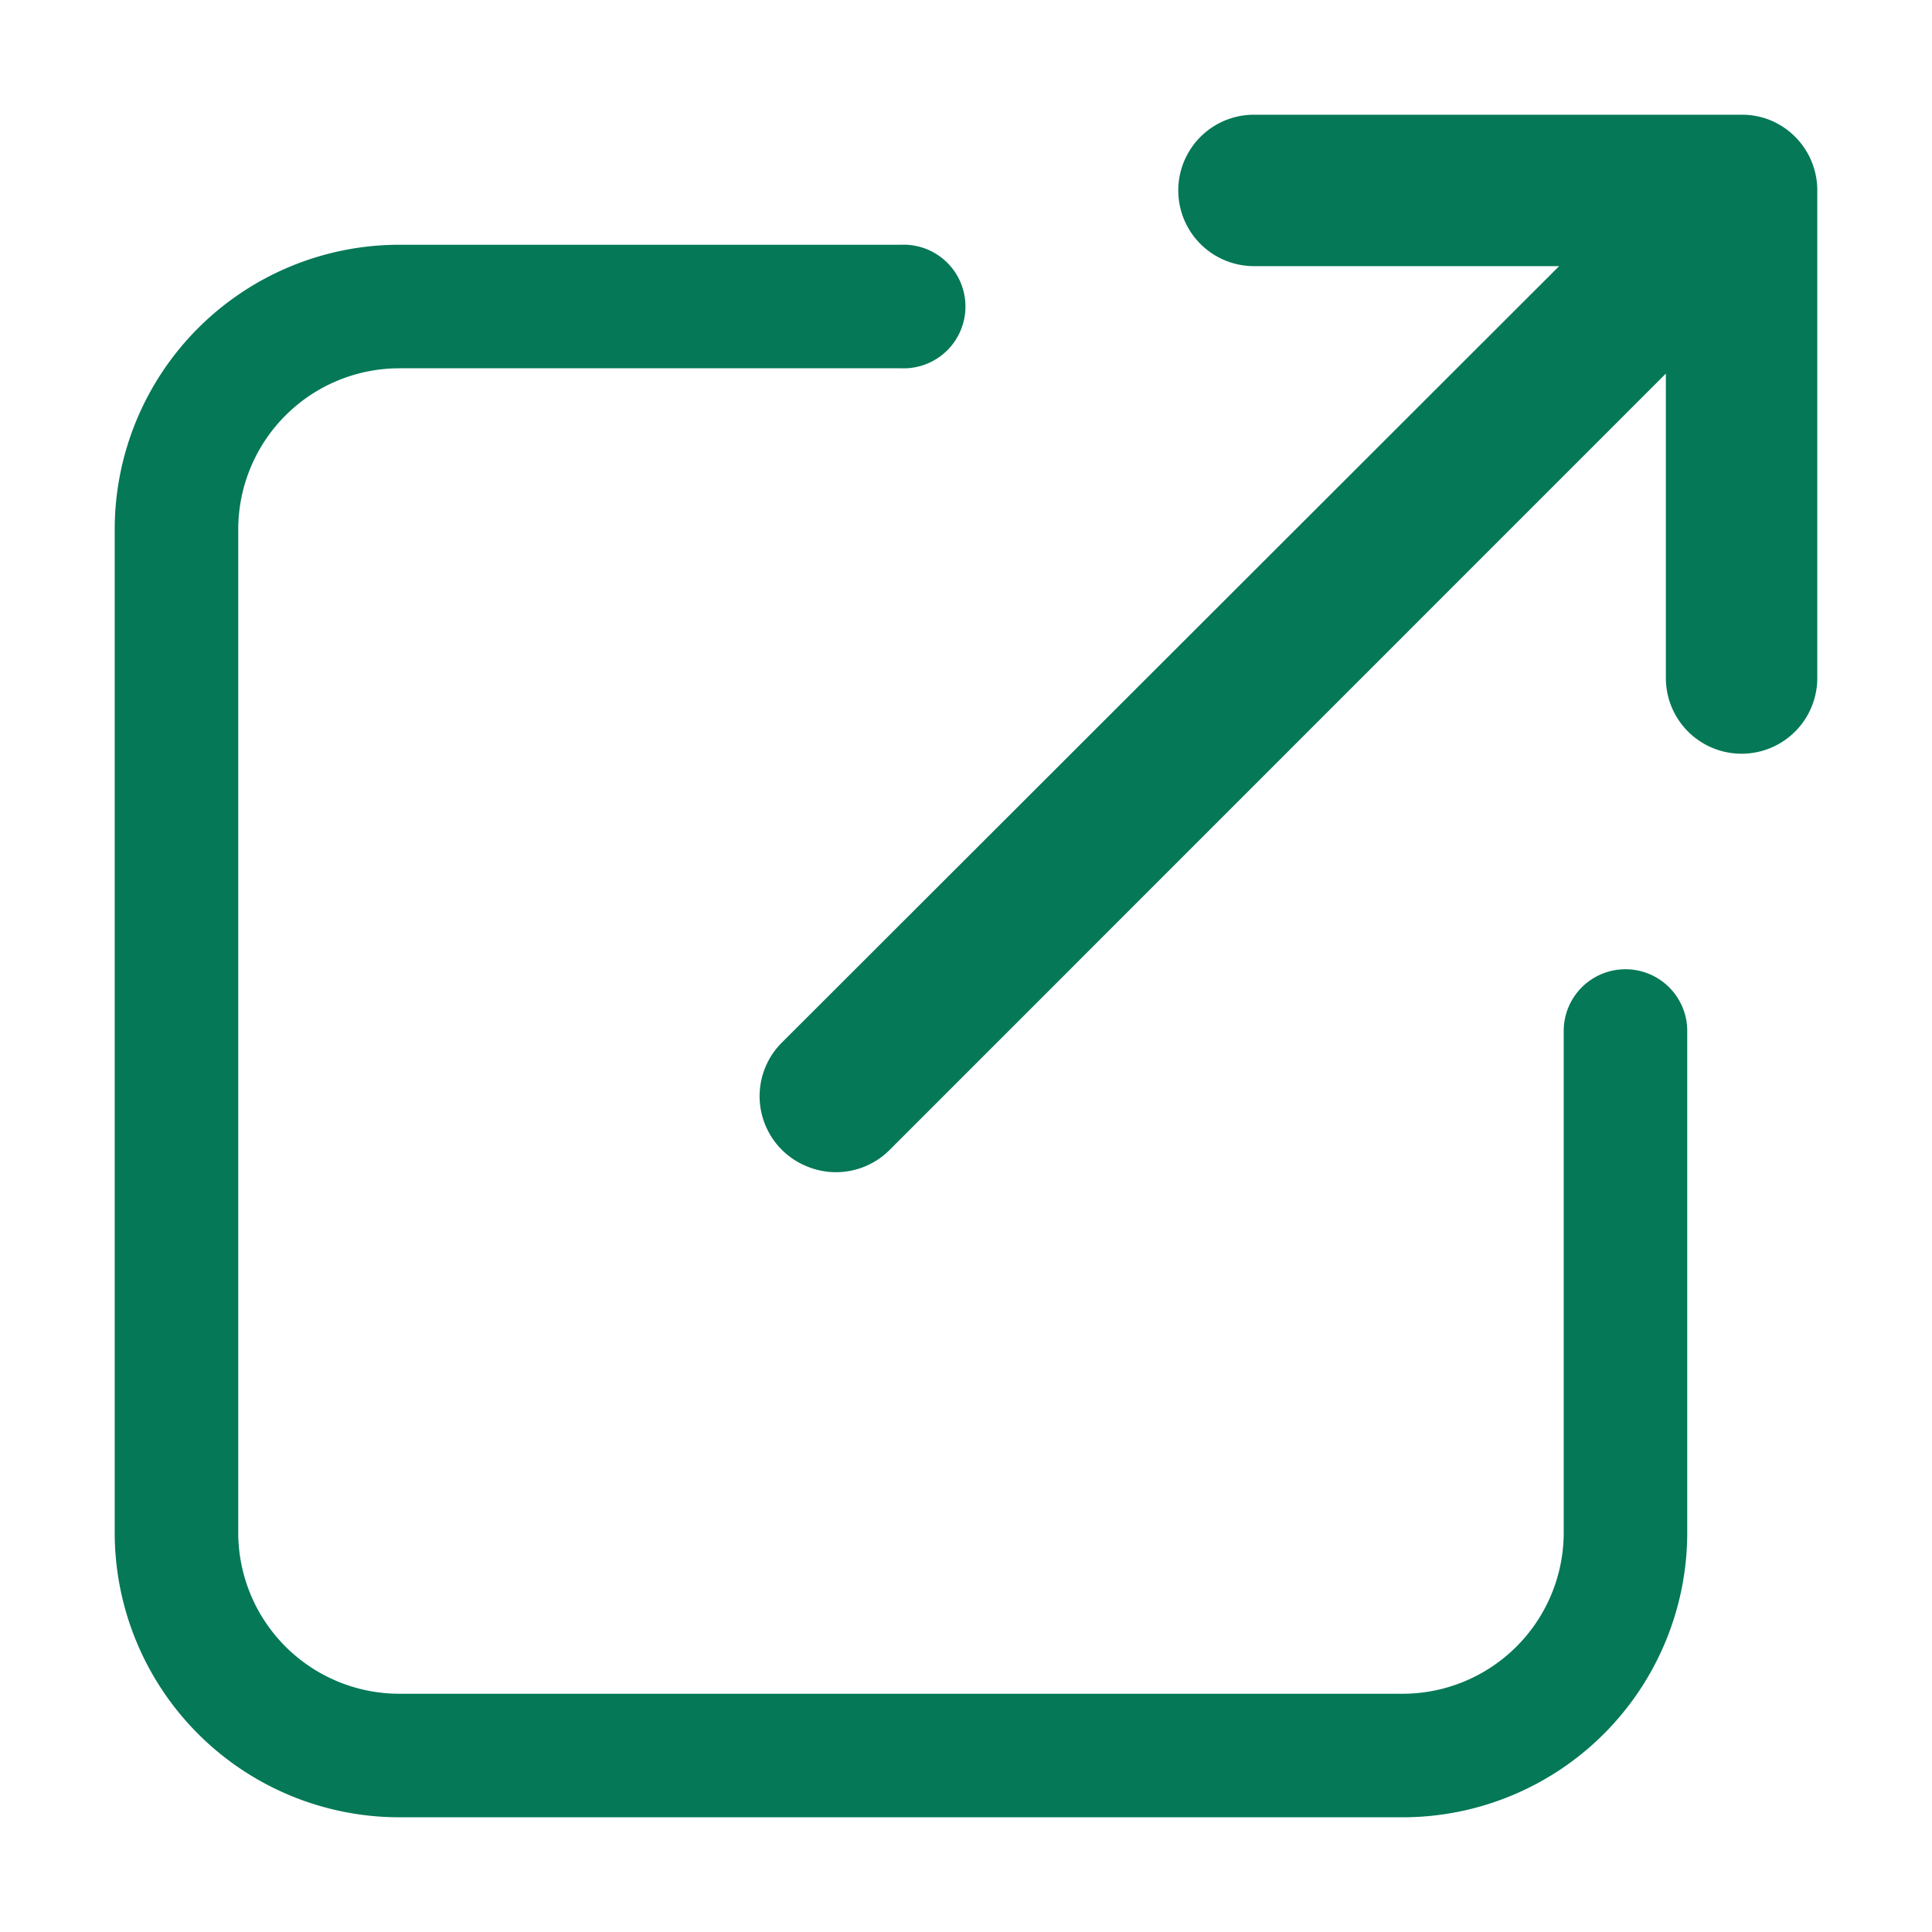 <svg xmlns="http://www.w3.org/2000/svg" viewBox="0 0 16 16" fill="none"><g fill="#047857" stroke="#047857" stroke-width=".1" clip-path="url(#a)"><path d="M13.461 8.077a.461.461 0 0 0-.461.461v4.154a1.385 1.385 0 0 1-1.385 1.385H3.308a1.385 1.385 0 0 1-1.385-1.385V4.385A1.385 1.385 0 0 1 3.308 3h4.154a.462.462 0 1 0 0-.923H3.308A2.308 2.308 0 0 0 1 4.385v8.307A2.308 2.308 0 0 0 3.308 15h8.307a2.308 2.308 0 0 0 2.308-2.308V8.538a.461.461 0 0 0-.462-.461Z"/><path d="M10.385 2.154h2.648l-6.52 6.513a.577.577 0 0 0 .188.946.577.577 0 0 0 .632-.126l6.513-6.514v2.642a.577.577 0 0 0 1.154 0V1.577a.578.578 0 0 0-.355-.534.577.577 0 0 0-.222-.043h-4.038a.577.577 0 1 0 0 1.154Z"/></g><defs><clipPath id="a"><path fill="#fff" d="M0 0h16v16H0z"/></clipPath></defs></svg>